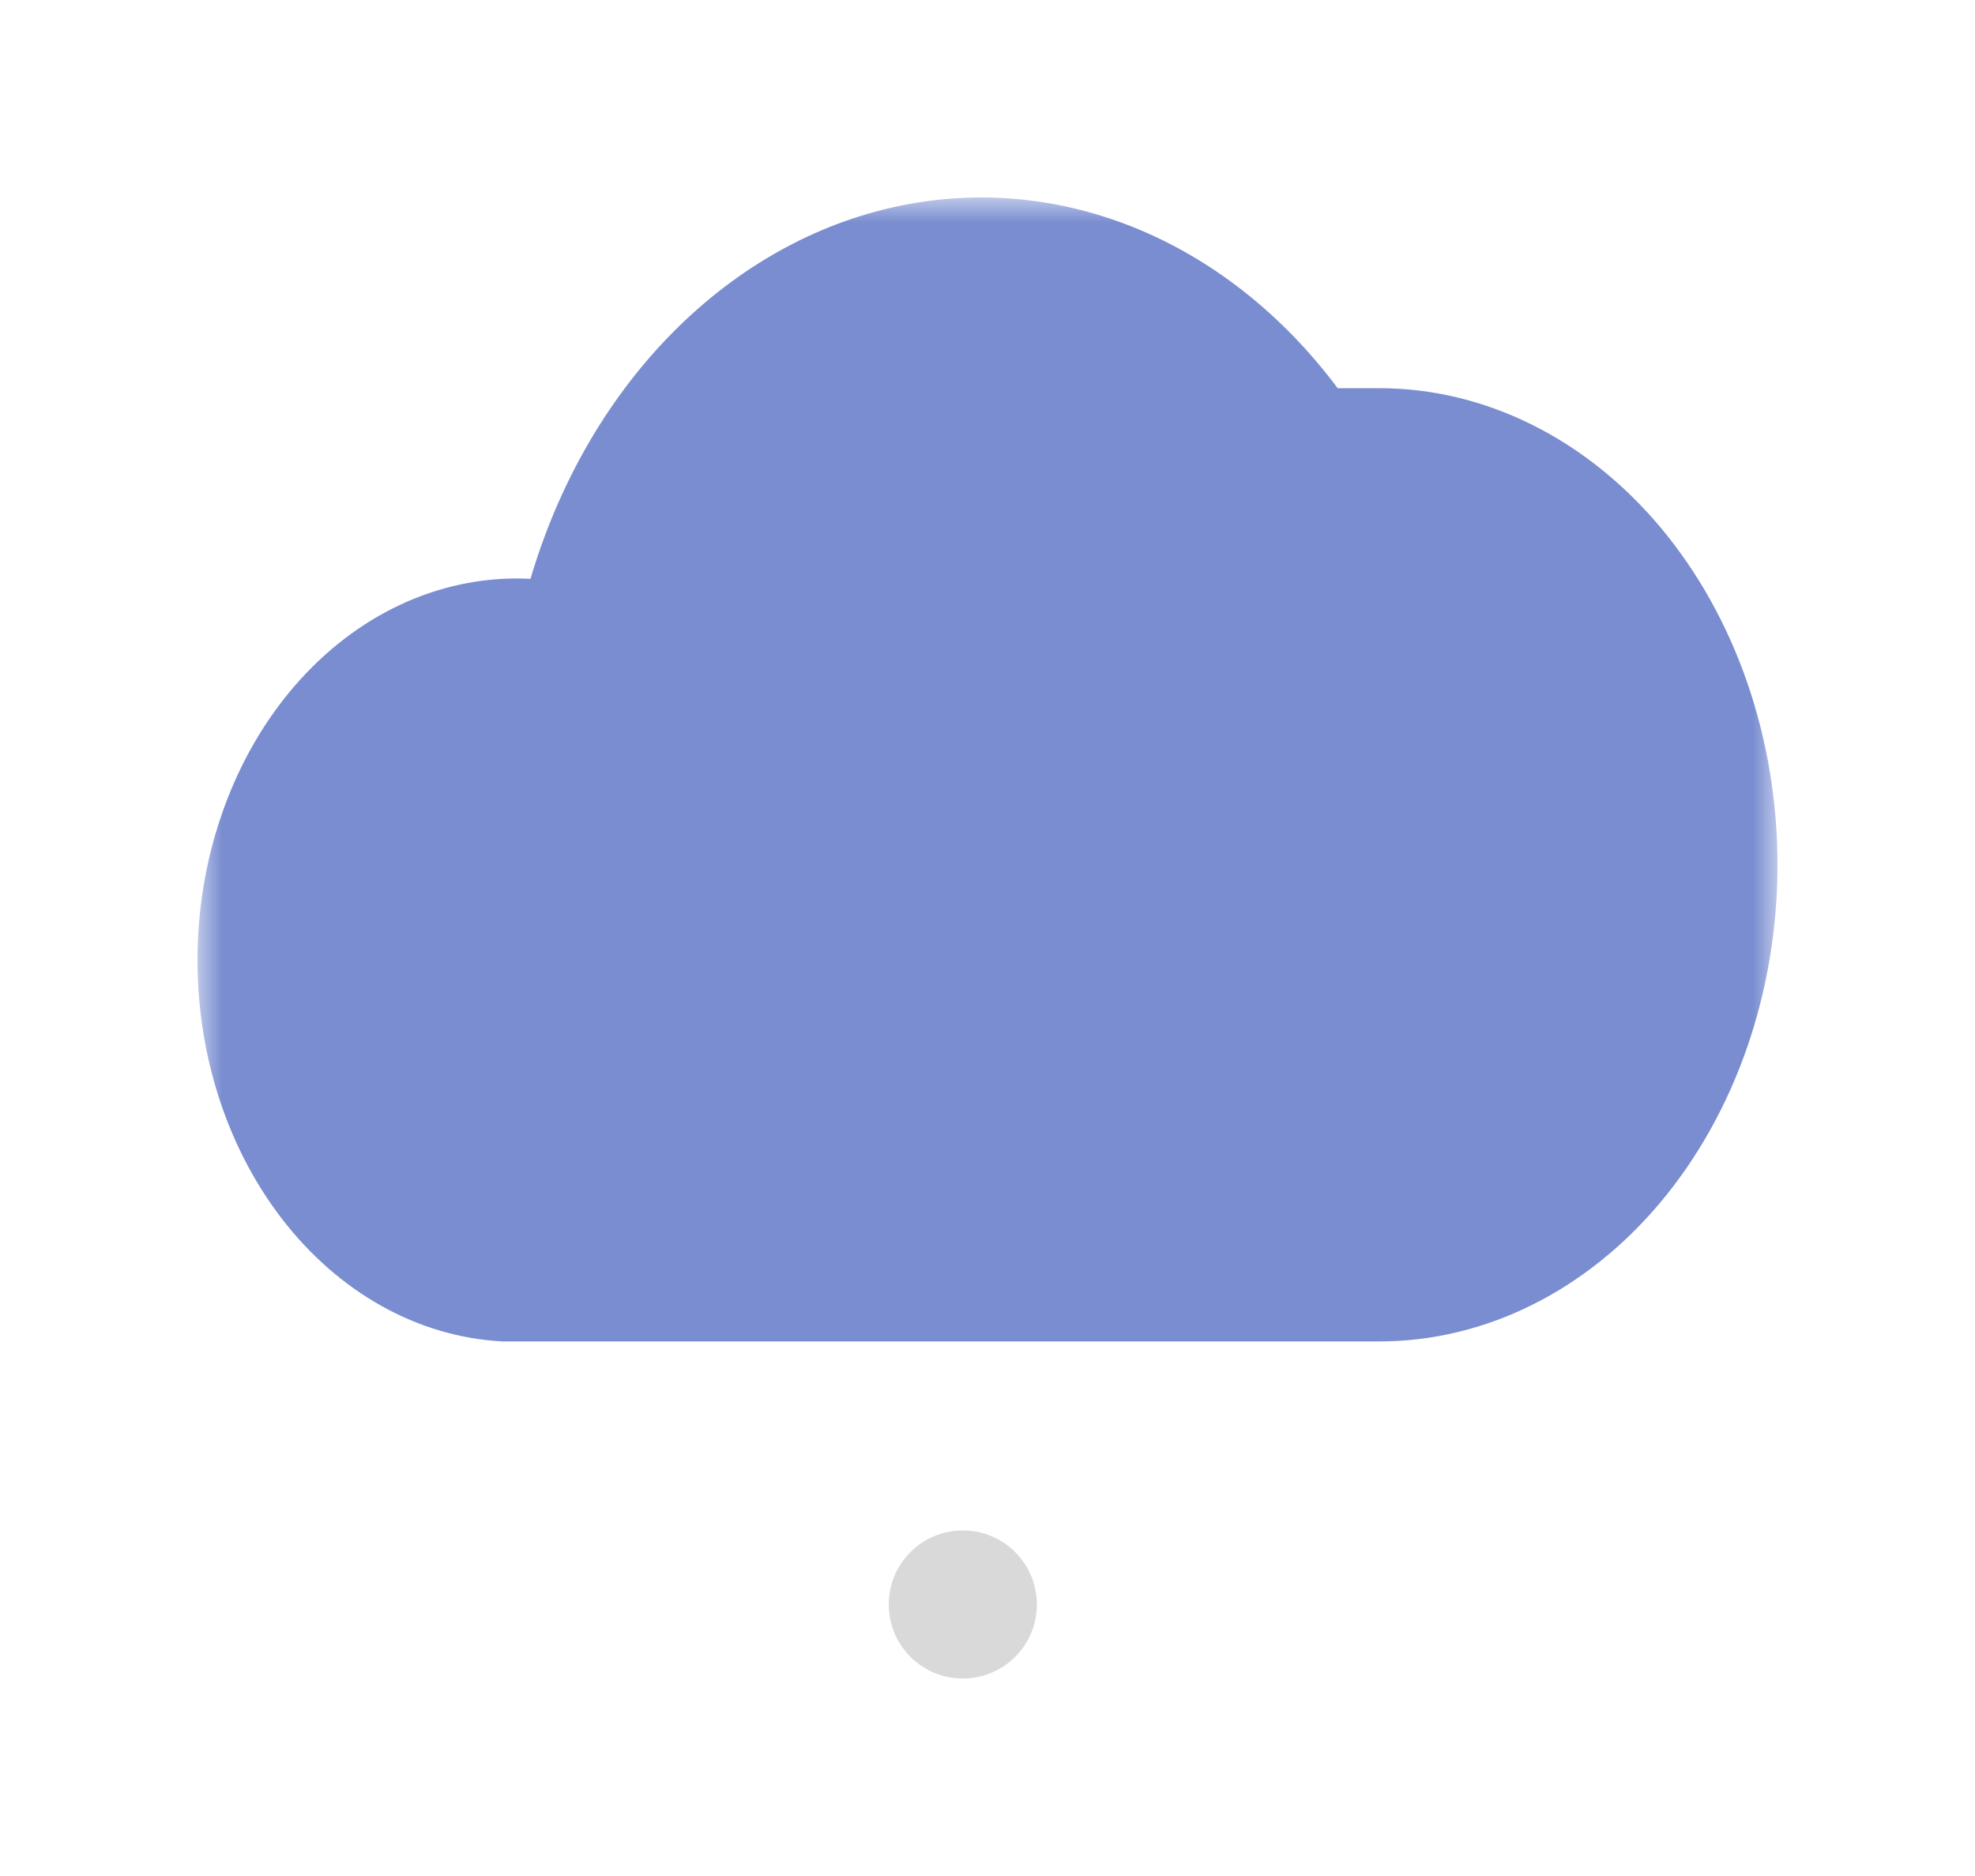 <svg width="40" height="38" viewBox="0 0 40 38" fill="none" xmlns="http://www.w3.org/2000/svg">
<g filter="url(#filter0_d_29_412)">
<mask id="mask0_29_412" style="mask-type:alpha" maskUnits="userSpaceOnUse" x="4" y="0" width="32" height="32">
<rect x="4" width="32" height="32" fill="#D9D9D9"/>
</mask>
<g mask="url(#mask0_29_412)">
<path d="M27.931 3.863H27.092C25.971 2.363 24.543 1.239 22.948 0.6C21.354 -0.039 19.648 -0.17 17.998 0.219C16.348 0.609 14.812 1.506 13.54 2.822C12.268 4.138 11.304 5.828 10.744 7.725C9.896 7.681 9.049 7.837 8.252 8.184C7.455 8.531 6.722 9.063 6.097 9.748C5.471 10.434 4.964 11.261 4.606 12.181C4.247 13.101 4.043 14.097 4.006 15.111C3.969 16.125 4.099 17.138 4.389 18.092C4.68 19.046 5.124 19.923 5.697 20.671C6.27 21.42 6.961 22.026 7.73 22.455C8.499 22.884 9.331 23.128 10.179 23.172H27.931C30.071 23.172 32.123 22.155 33.637 20.345C35.15 18.534 36 16.078 36 13.518C36 10.957 35.15 8.502 33.637 6.691C32.123 4.881 30.071 3.863 27.931 3.863Z" fill="#798DD0"/>
<circle cx="19.5" cy="28.5" r="1.5" fill="#D9D9D9"/>
</g>
</g>
<defs>
<filter id="filter0_d_29_412" x="0" y="0" width="40" height="38" filterUnits="userSpaceOnUse" color-interpolation-filters="sRGB">
<feFlood flood-opacity="0" result="BackgroundImageFix"/>
<feColorMatrix in="SourceAlpha" type="matrix" values="0 0 0 0 0 0 0 0 0 0 0 0 0 0 0 0 0 0 127 0" result="hardAlpha"/>
<feOffset dy="4"/>
<feGaussianBlur stdDeviation="2"/>
<feComposite in2="hardAlpha" operator="out"/>
<feColorMatrix type="matrix" values="0 0 0 0 0 0 0 0 0 0 0 0 0 0 0 0 0 0 0.15 0"/>
<feBlend mode="normal" in2="BackgroundImageFix" result="effect1_dropShadow_29_412"/>
<feBlend mode="normal" in="SourceGraphic" in2="effect1_dropShadow_29_412" result="shape"/>
</filter>
</defs>
</svg>
